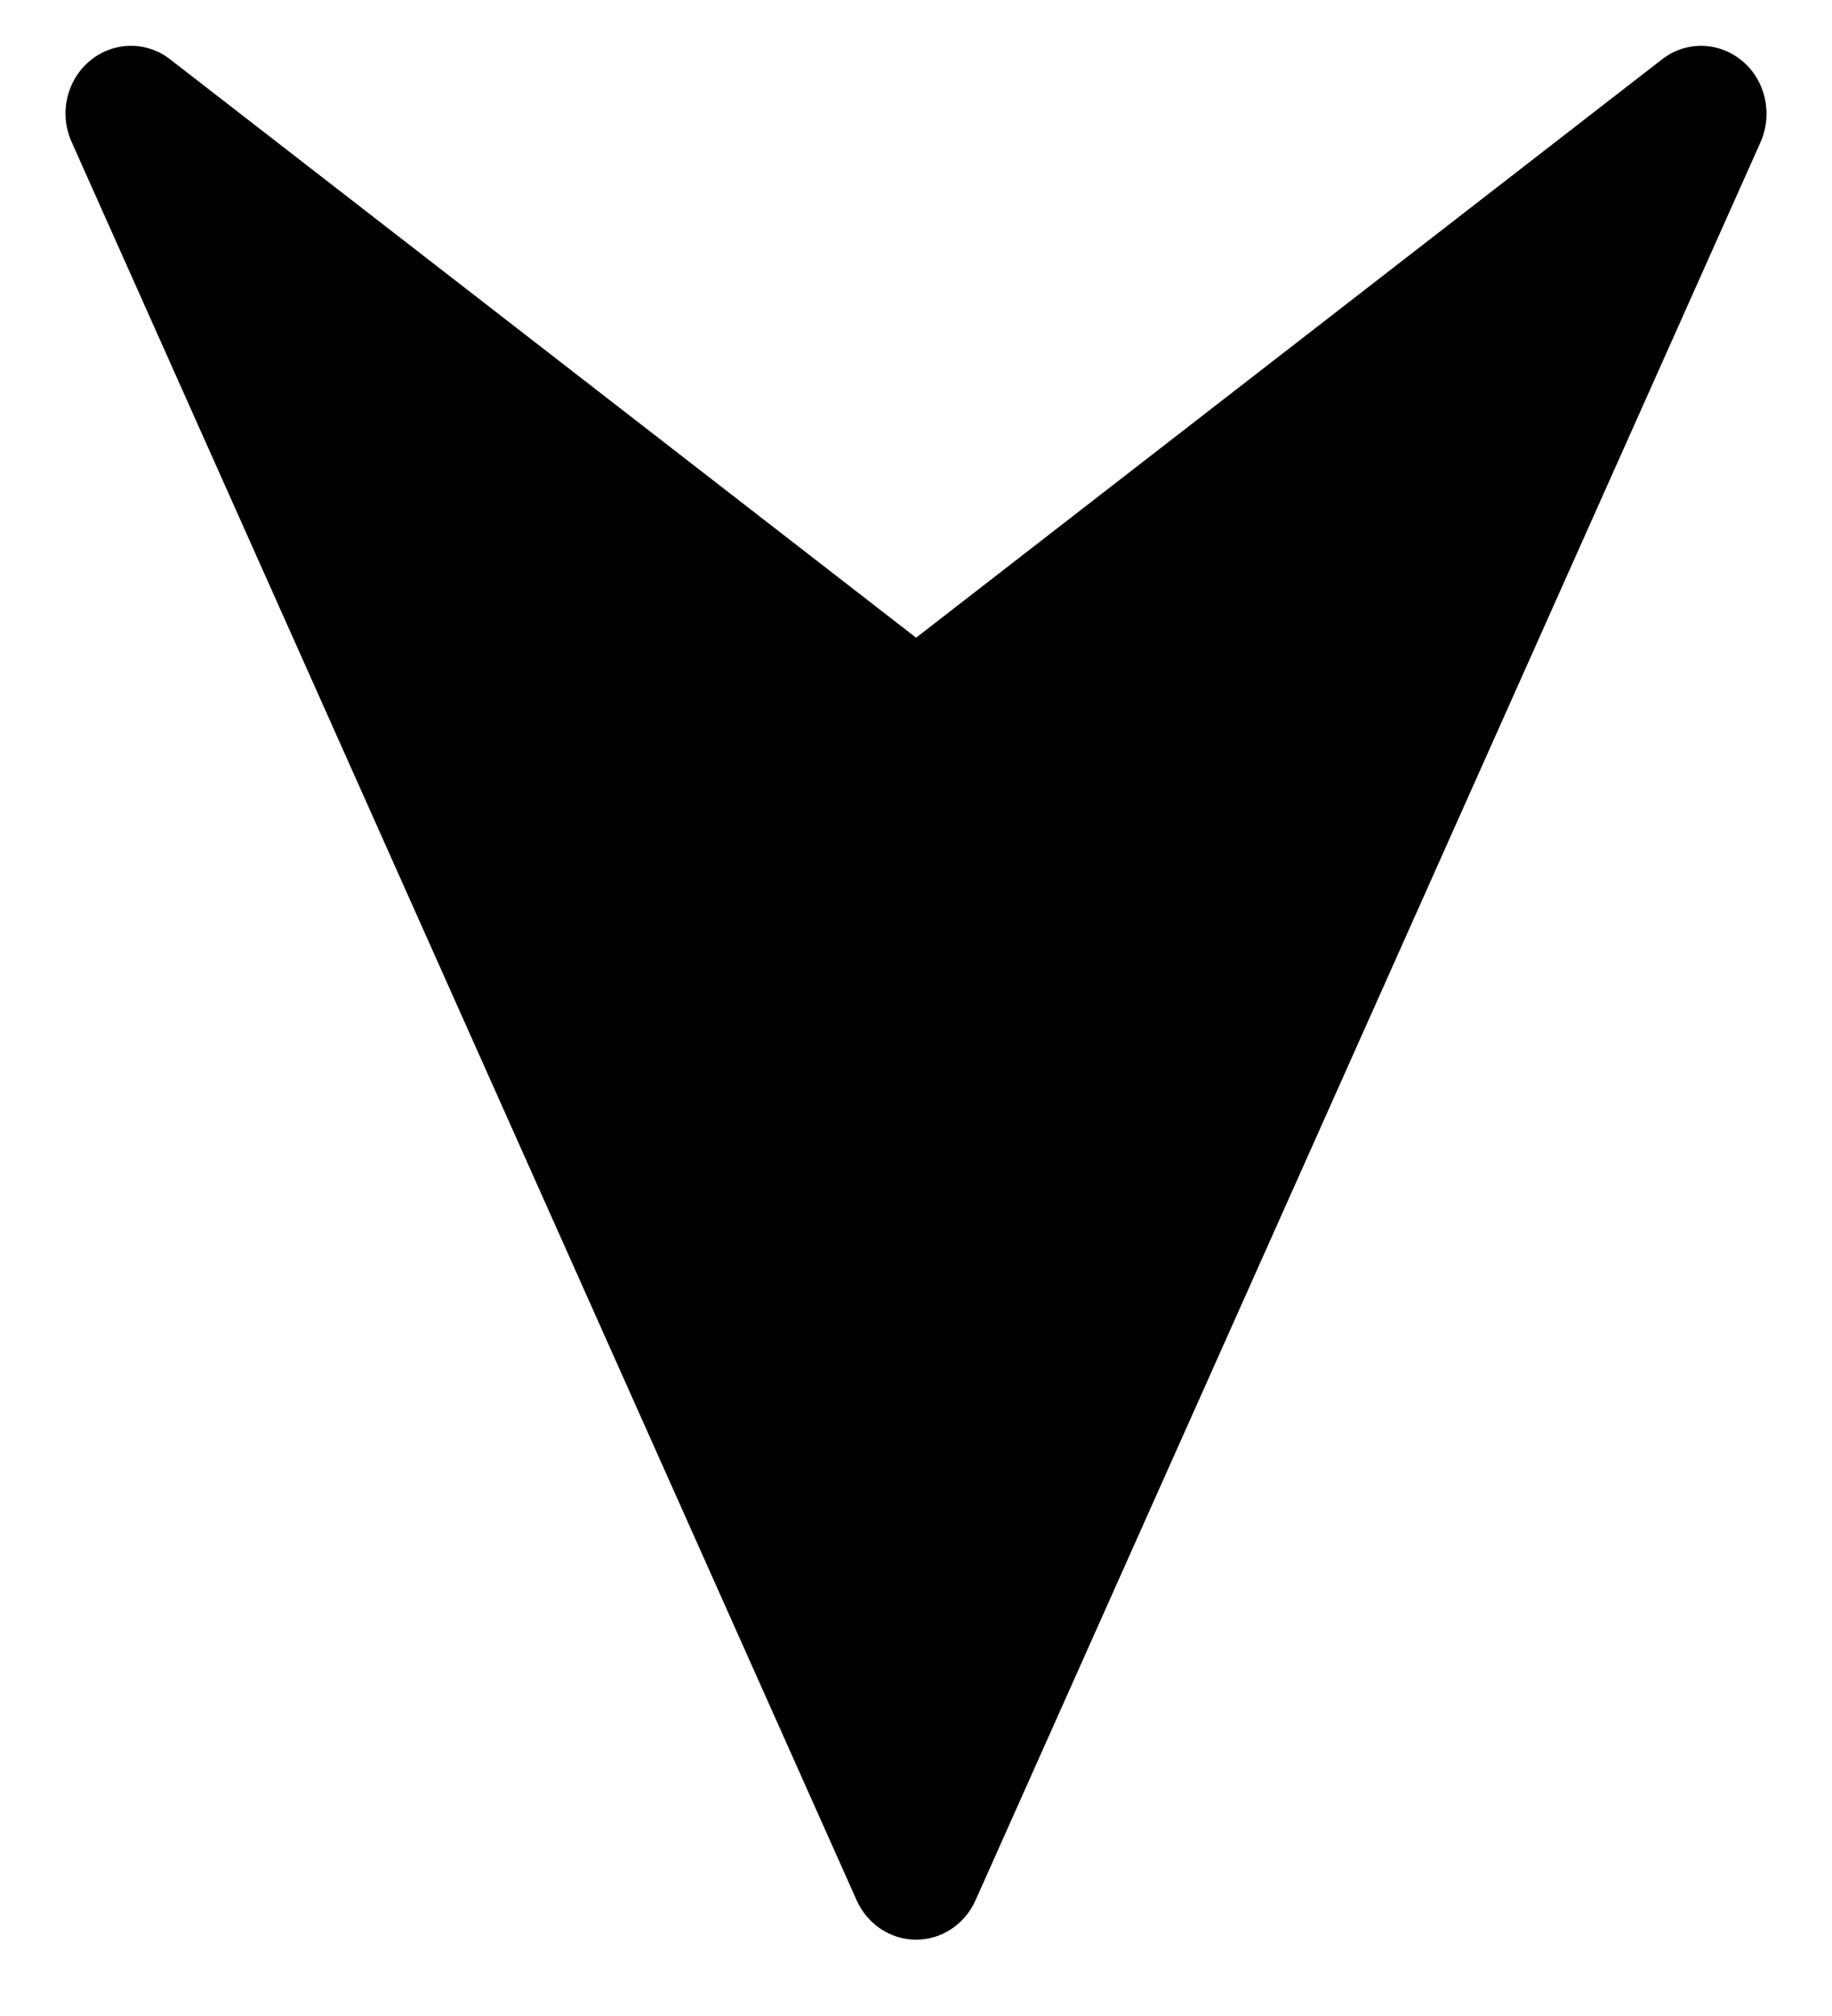 <svg width="20" height="22" viewBox="0 0 20 22" fill="none" xmlns="http://www.w3.org/2000/svg">
<g clip-path="url(#clip0_514_997)">
<path d="M10.649 20.739L19.221 1.549C19.355 1.243 19.275 0.878 19.021 0.666C18.767 0.452 18.405 0.444 18.144 0.648L10.001 6.959L1.858 0.648C1.597 0.444 1.234 0.452 0.981 0.664C0.808 0.808 0.715 1.022 0.715 1.239C0.715 1.343 0.737 1.448 0.781 1.547L9.352 20.737C9.47 21 9.722 21.167 10.001 21.167C10.28 21.167 10.532 21 10.649 20.739Z" fill="black"/>
</g>
<defs>
<clipPath id="clip0_514_997">
<rect width="20.667" height="20" fill="white" transform="translate(20 0.5) rotate(90)"/>
</clipPath>
</defs>
</svg>
